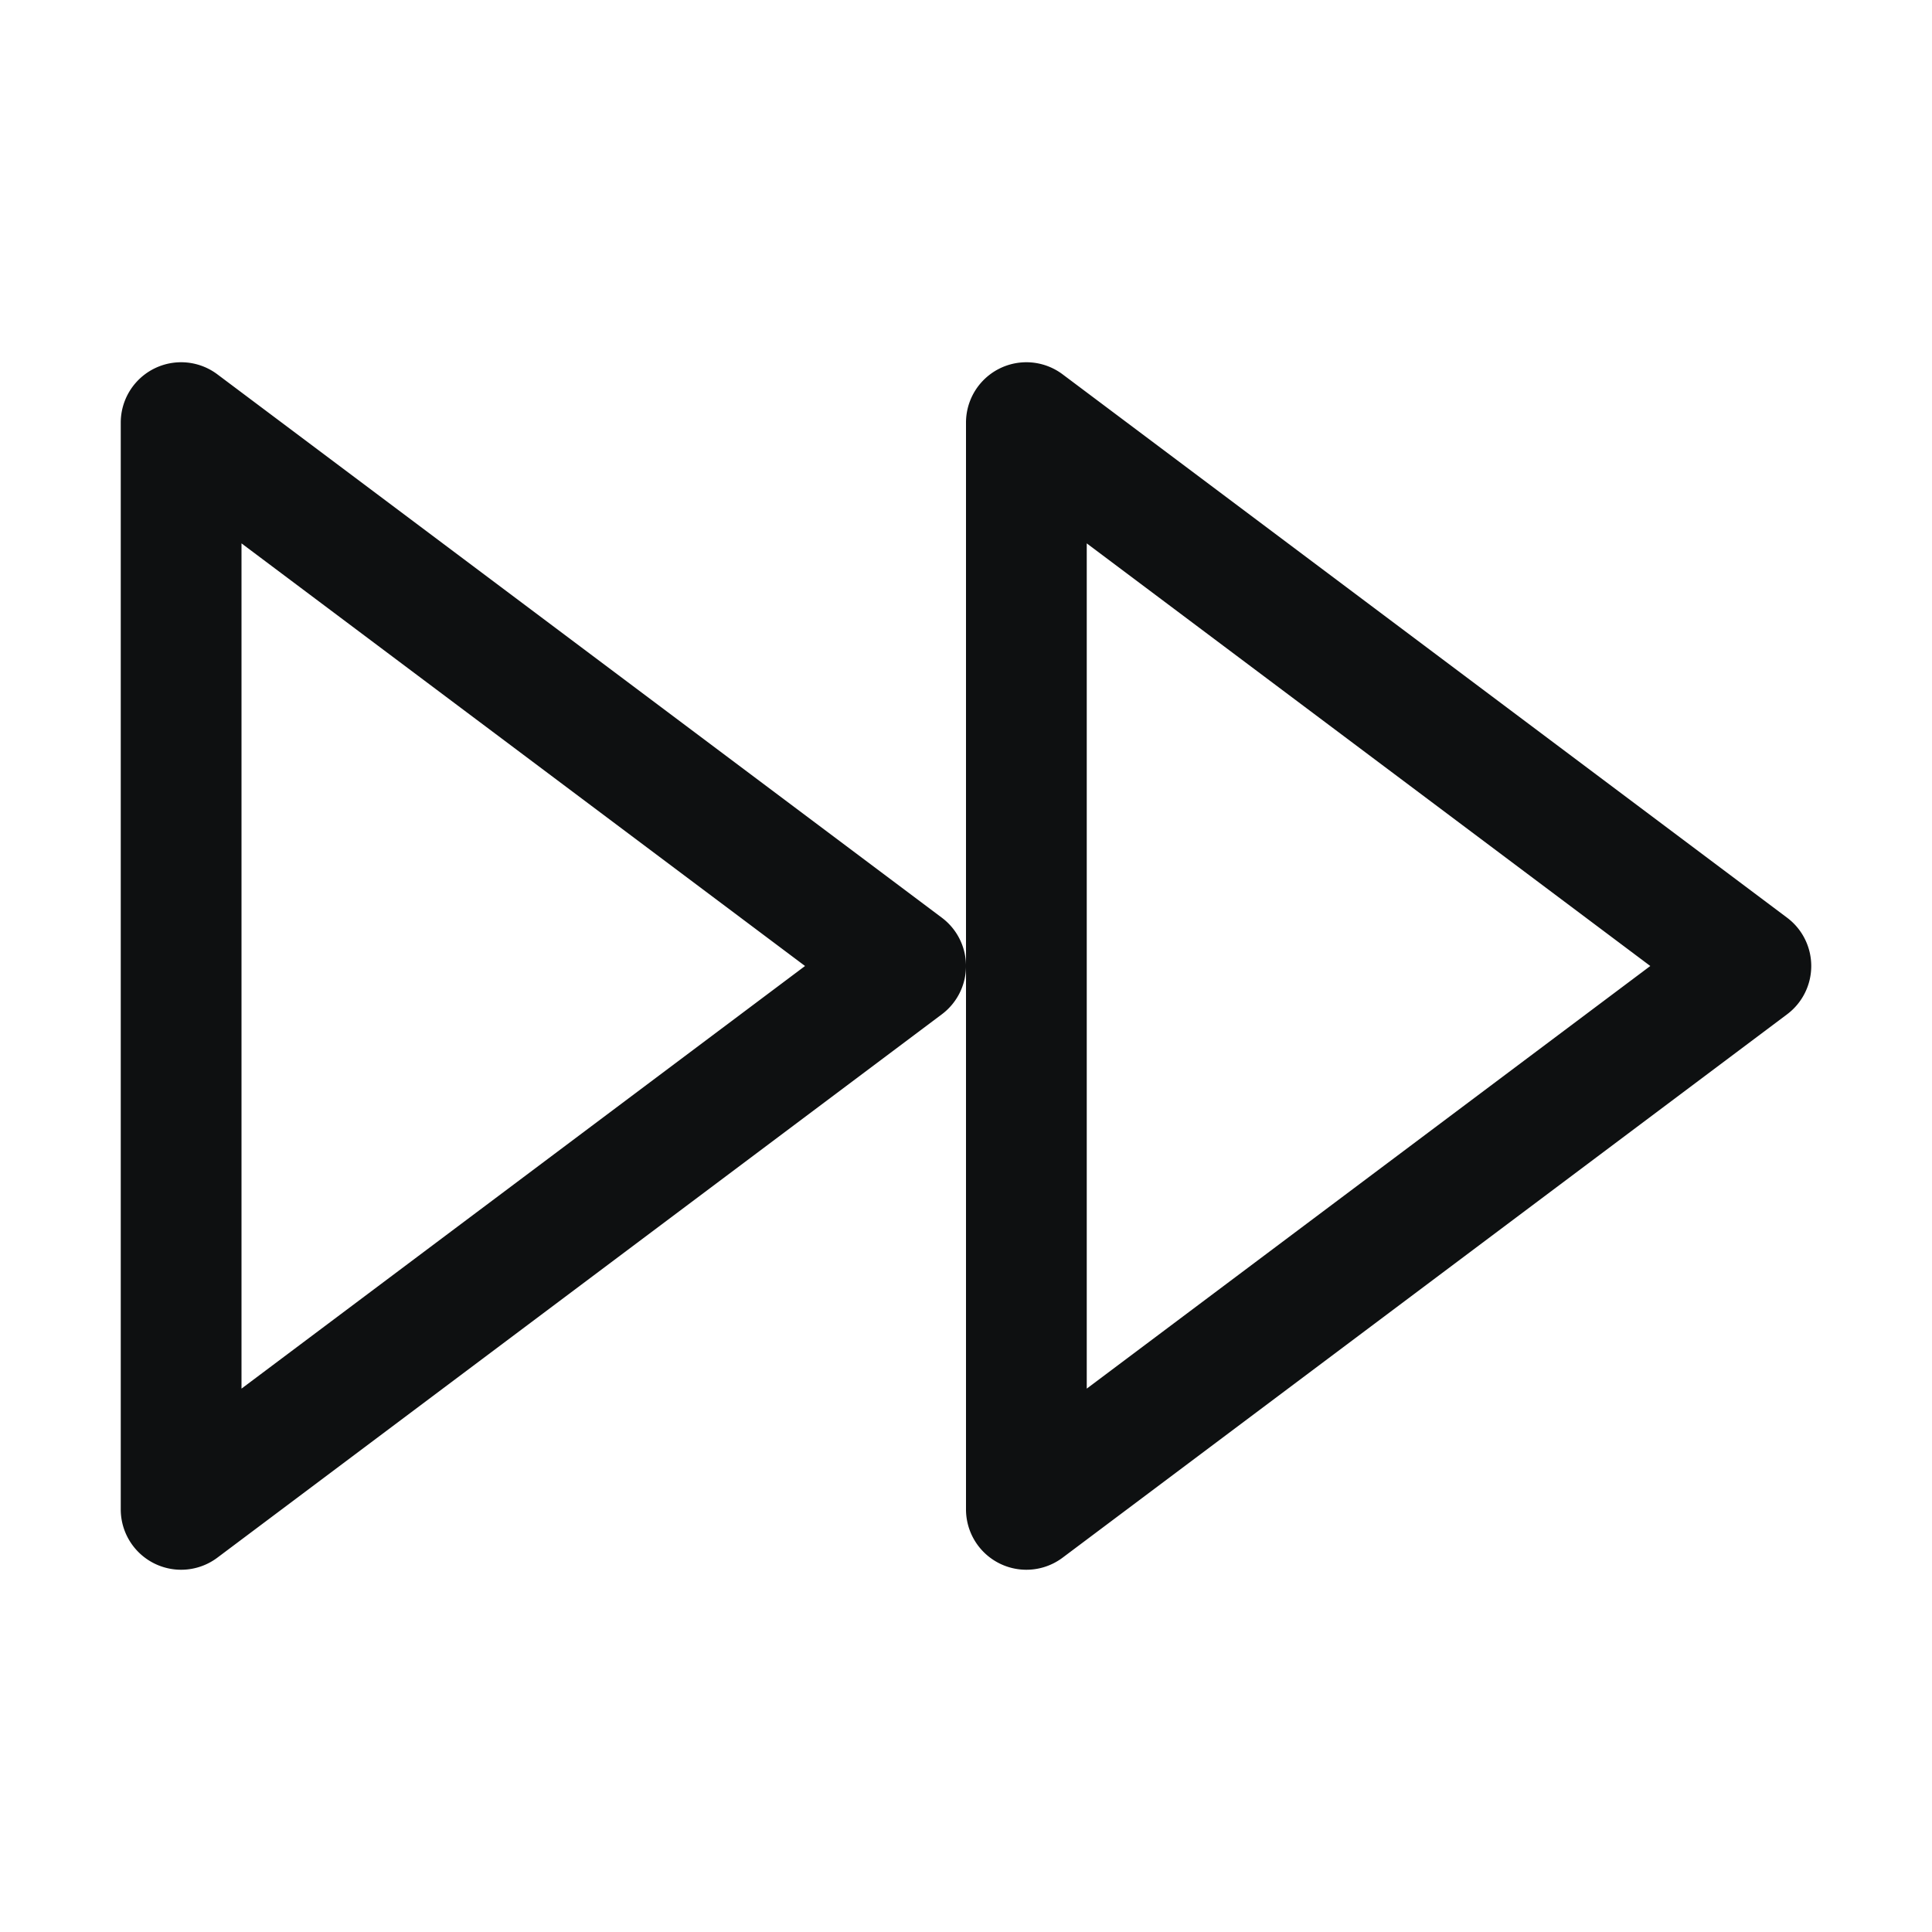 <svg xmlns="http://www.w3.org/2000/svg" fill="none" viewBox="0 0 16 16"><path fill="#0E1011" fill-rule="evenodd" d="M1.8 3.1a.5.5 0 0 0-.8.4v9a.5.5 0 0 0 .8.4l6-4.5A.5.5 0 0 0 8 8v4.5a.5.5 0 0 0 .8.4l6-4.5a.5.5 0 0 0 0-.8l-6-4.5a.5.5 0 0 0-.8.4V8a.5.5 0 0 0-.2-.4l-6-4.5ZM6.667 8 2 11.5v-7L6.667 8m7 0L9 11.5v-7L13.667 8" clip-rule="evenodd"/></svg>